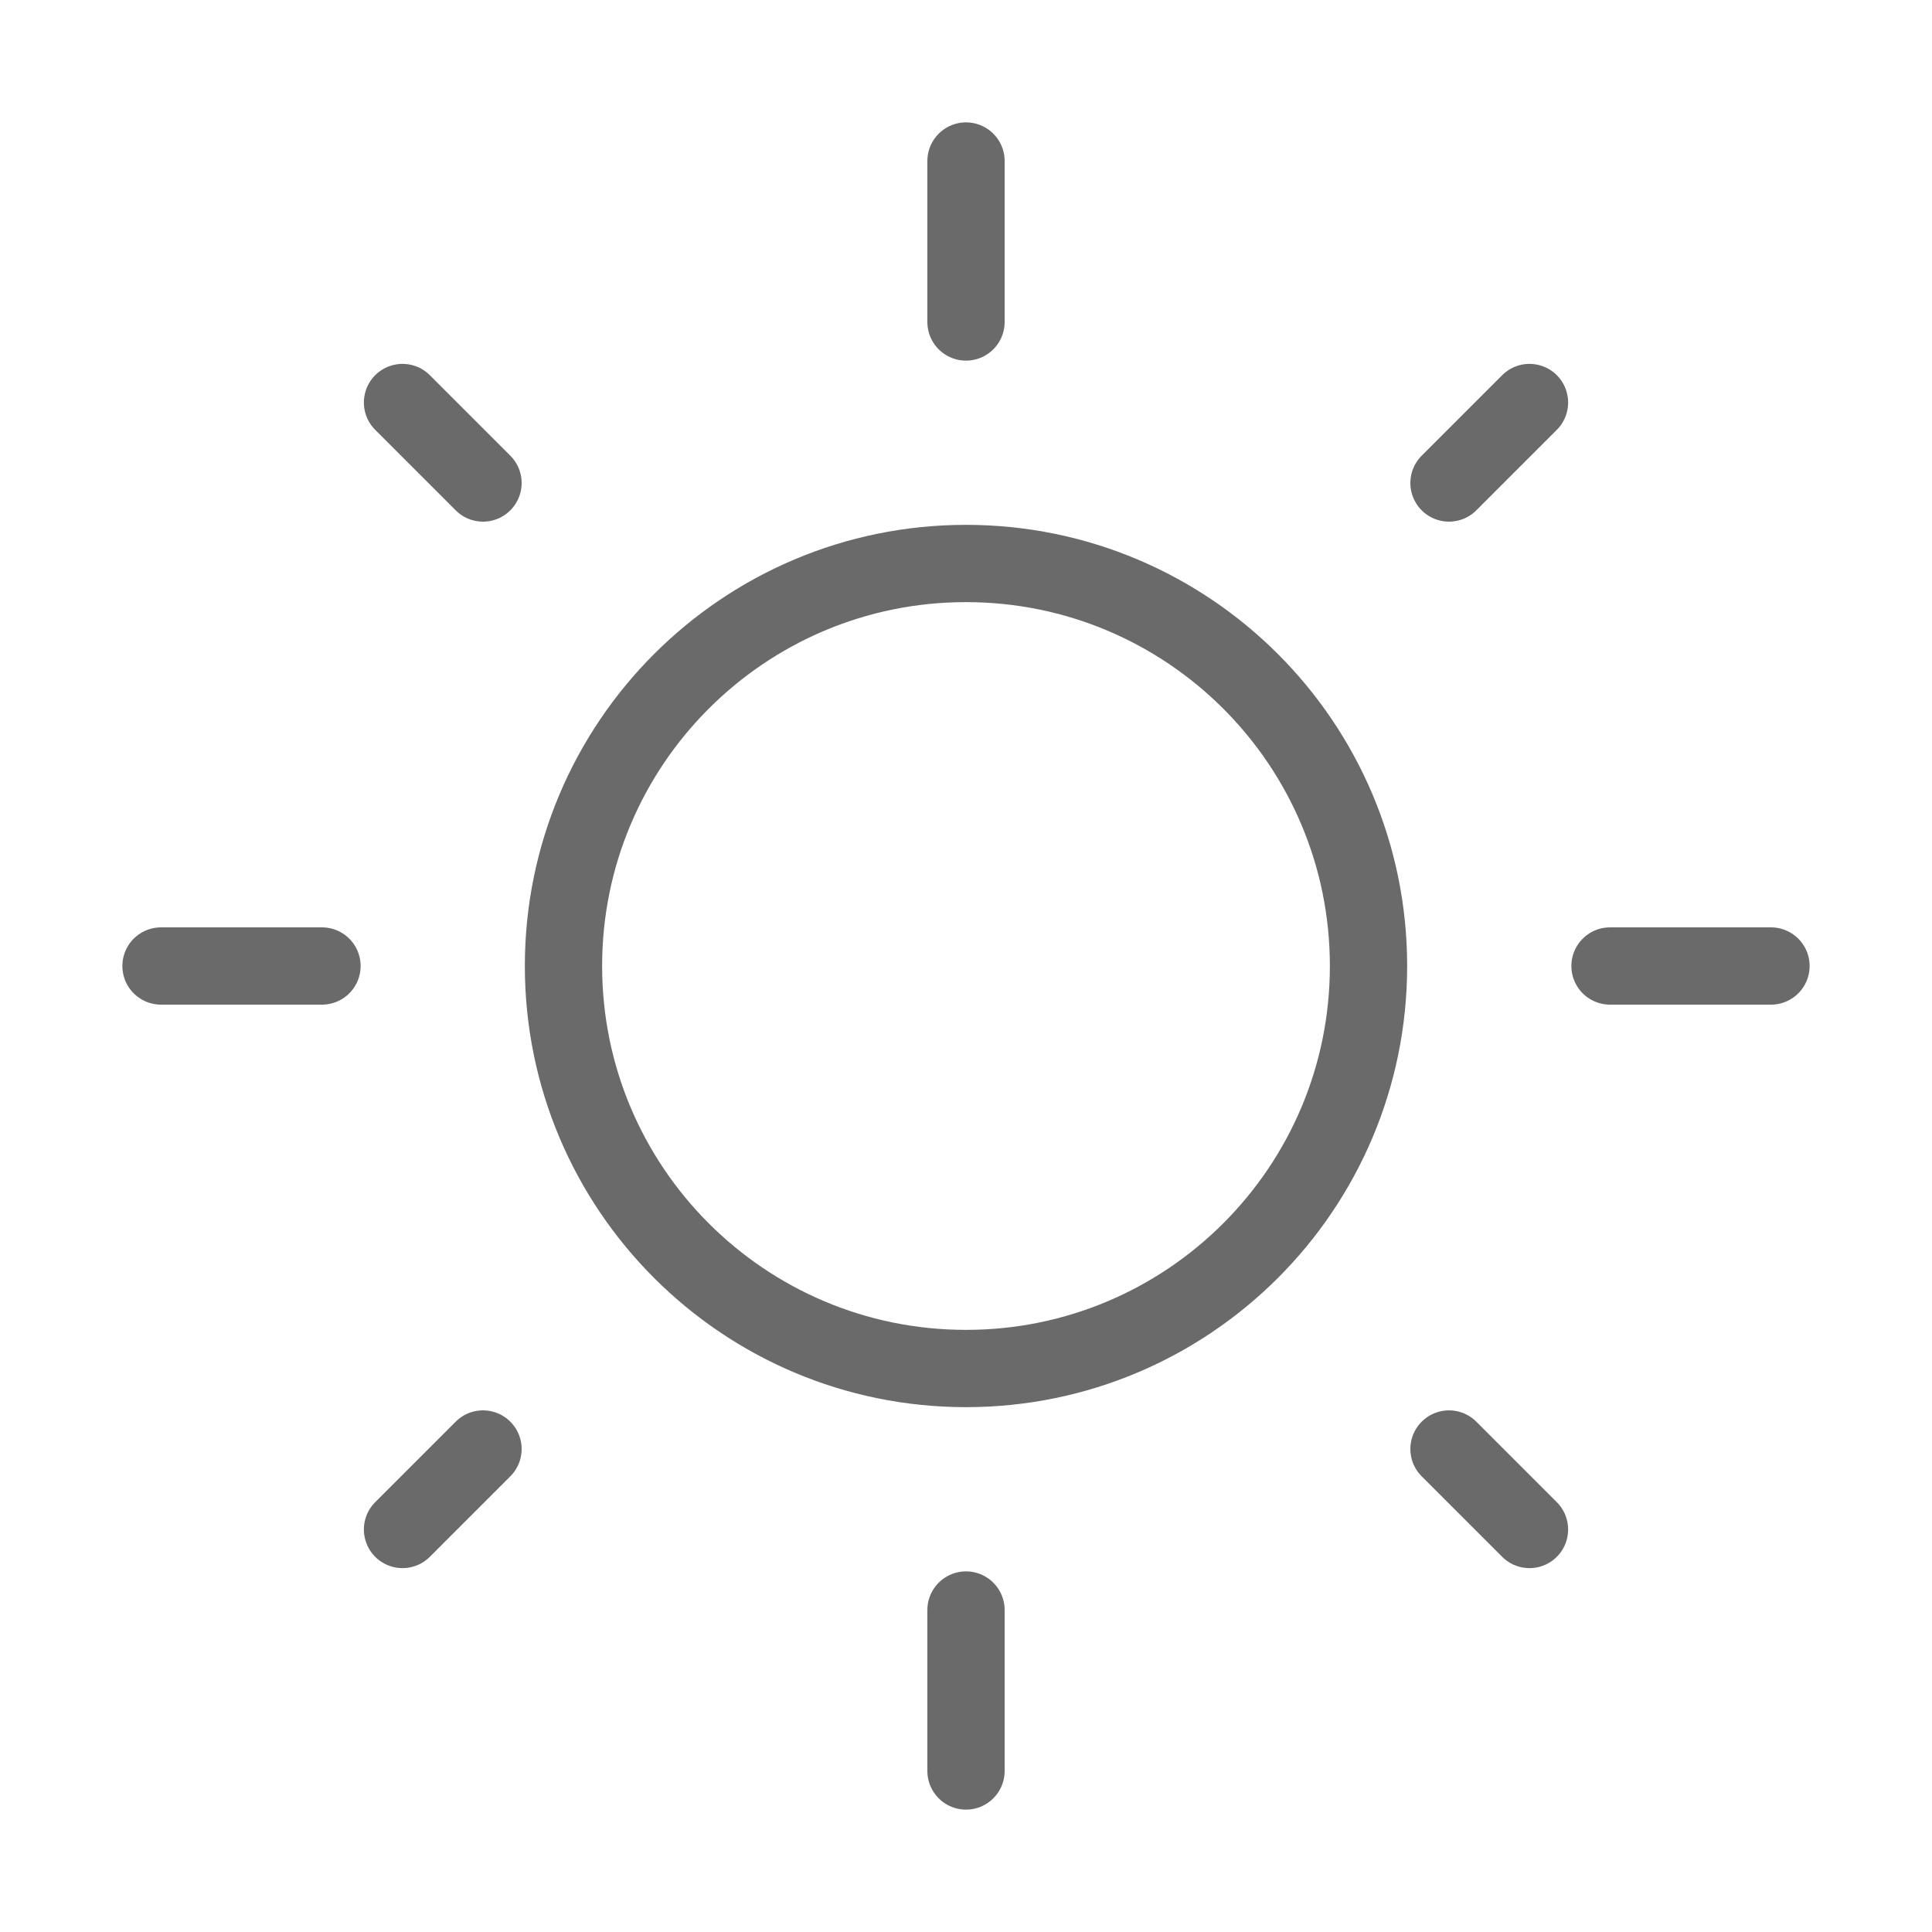 <svg width="50" height="50" viewBox="0 0 50 50" fill="none" xmlns="http://www.w3.org/2000/svg">
<path d="M25 35.417C30.753 35.417 35.417 30.753 35.417 25C35.417 19.247 30.753 14.583 25 14.583C19.247 14.583 14.583 19.247 14.583 25C14.583 30.753 19.247 35.417 25 35.417Z" stroke="#6A6A6A" stroke-width="2" stroke-linecap="round" stroke-linejoin="round"/>
<path d="M25 4.167V8.333" stroke="#6A6A6A" stroke-width="2" stroke-linecap="round" stroke-linejoin="round"/>
<path d="M25 41.667V45.833" stroke="#6A6A6A" stroke-width="2" stroke-linecap="round" stroke-linejoin="round"/>
<path d="M10.417 10.417L12.5 12.5" stroke="#6A6A6A" stroke-width="2" stroke-linecap="round" stroke-linejoin="round"/>
<path d="M37.5 37.5L39.583 39.583" stroke="#6A6A6A" stroke-width="2" stroke-linecap="round" stroke-linejoin="round"/>
<path d="M4.167 25H8.333" stroke="#6A6A6A" stroke-width="2" stroke-linecap="round" stroke-linejoin="round"/>
<path d="M41.667 25H45.833" stroke="#6A6A6A" stroke-width="2" stroke-linecap="round" stroke-linejoin="round"/>
<path d="M10.417 39.583L12.5 37.5" stroke="#6A6A6A" stroke-width="2" stroke-linecap="round" stroke-linejoin="round"/>
<path d="M37.5 12.5L39.583 10.417" stroke="#6A6A6A" stroke-width="2" stroke-linecap="round" stroke-linejoin="round"/>
</svg>
